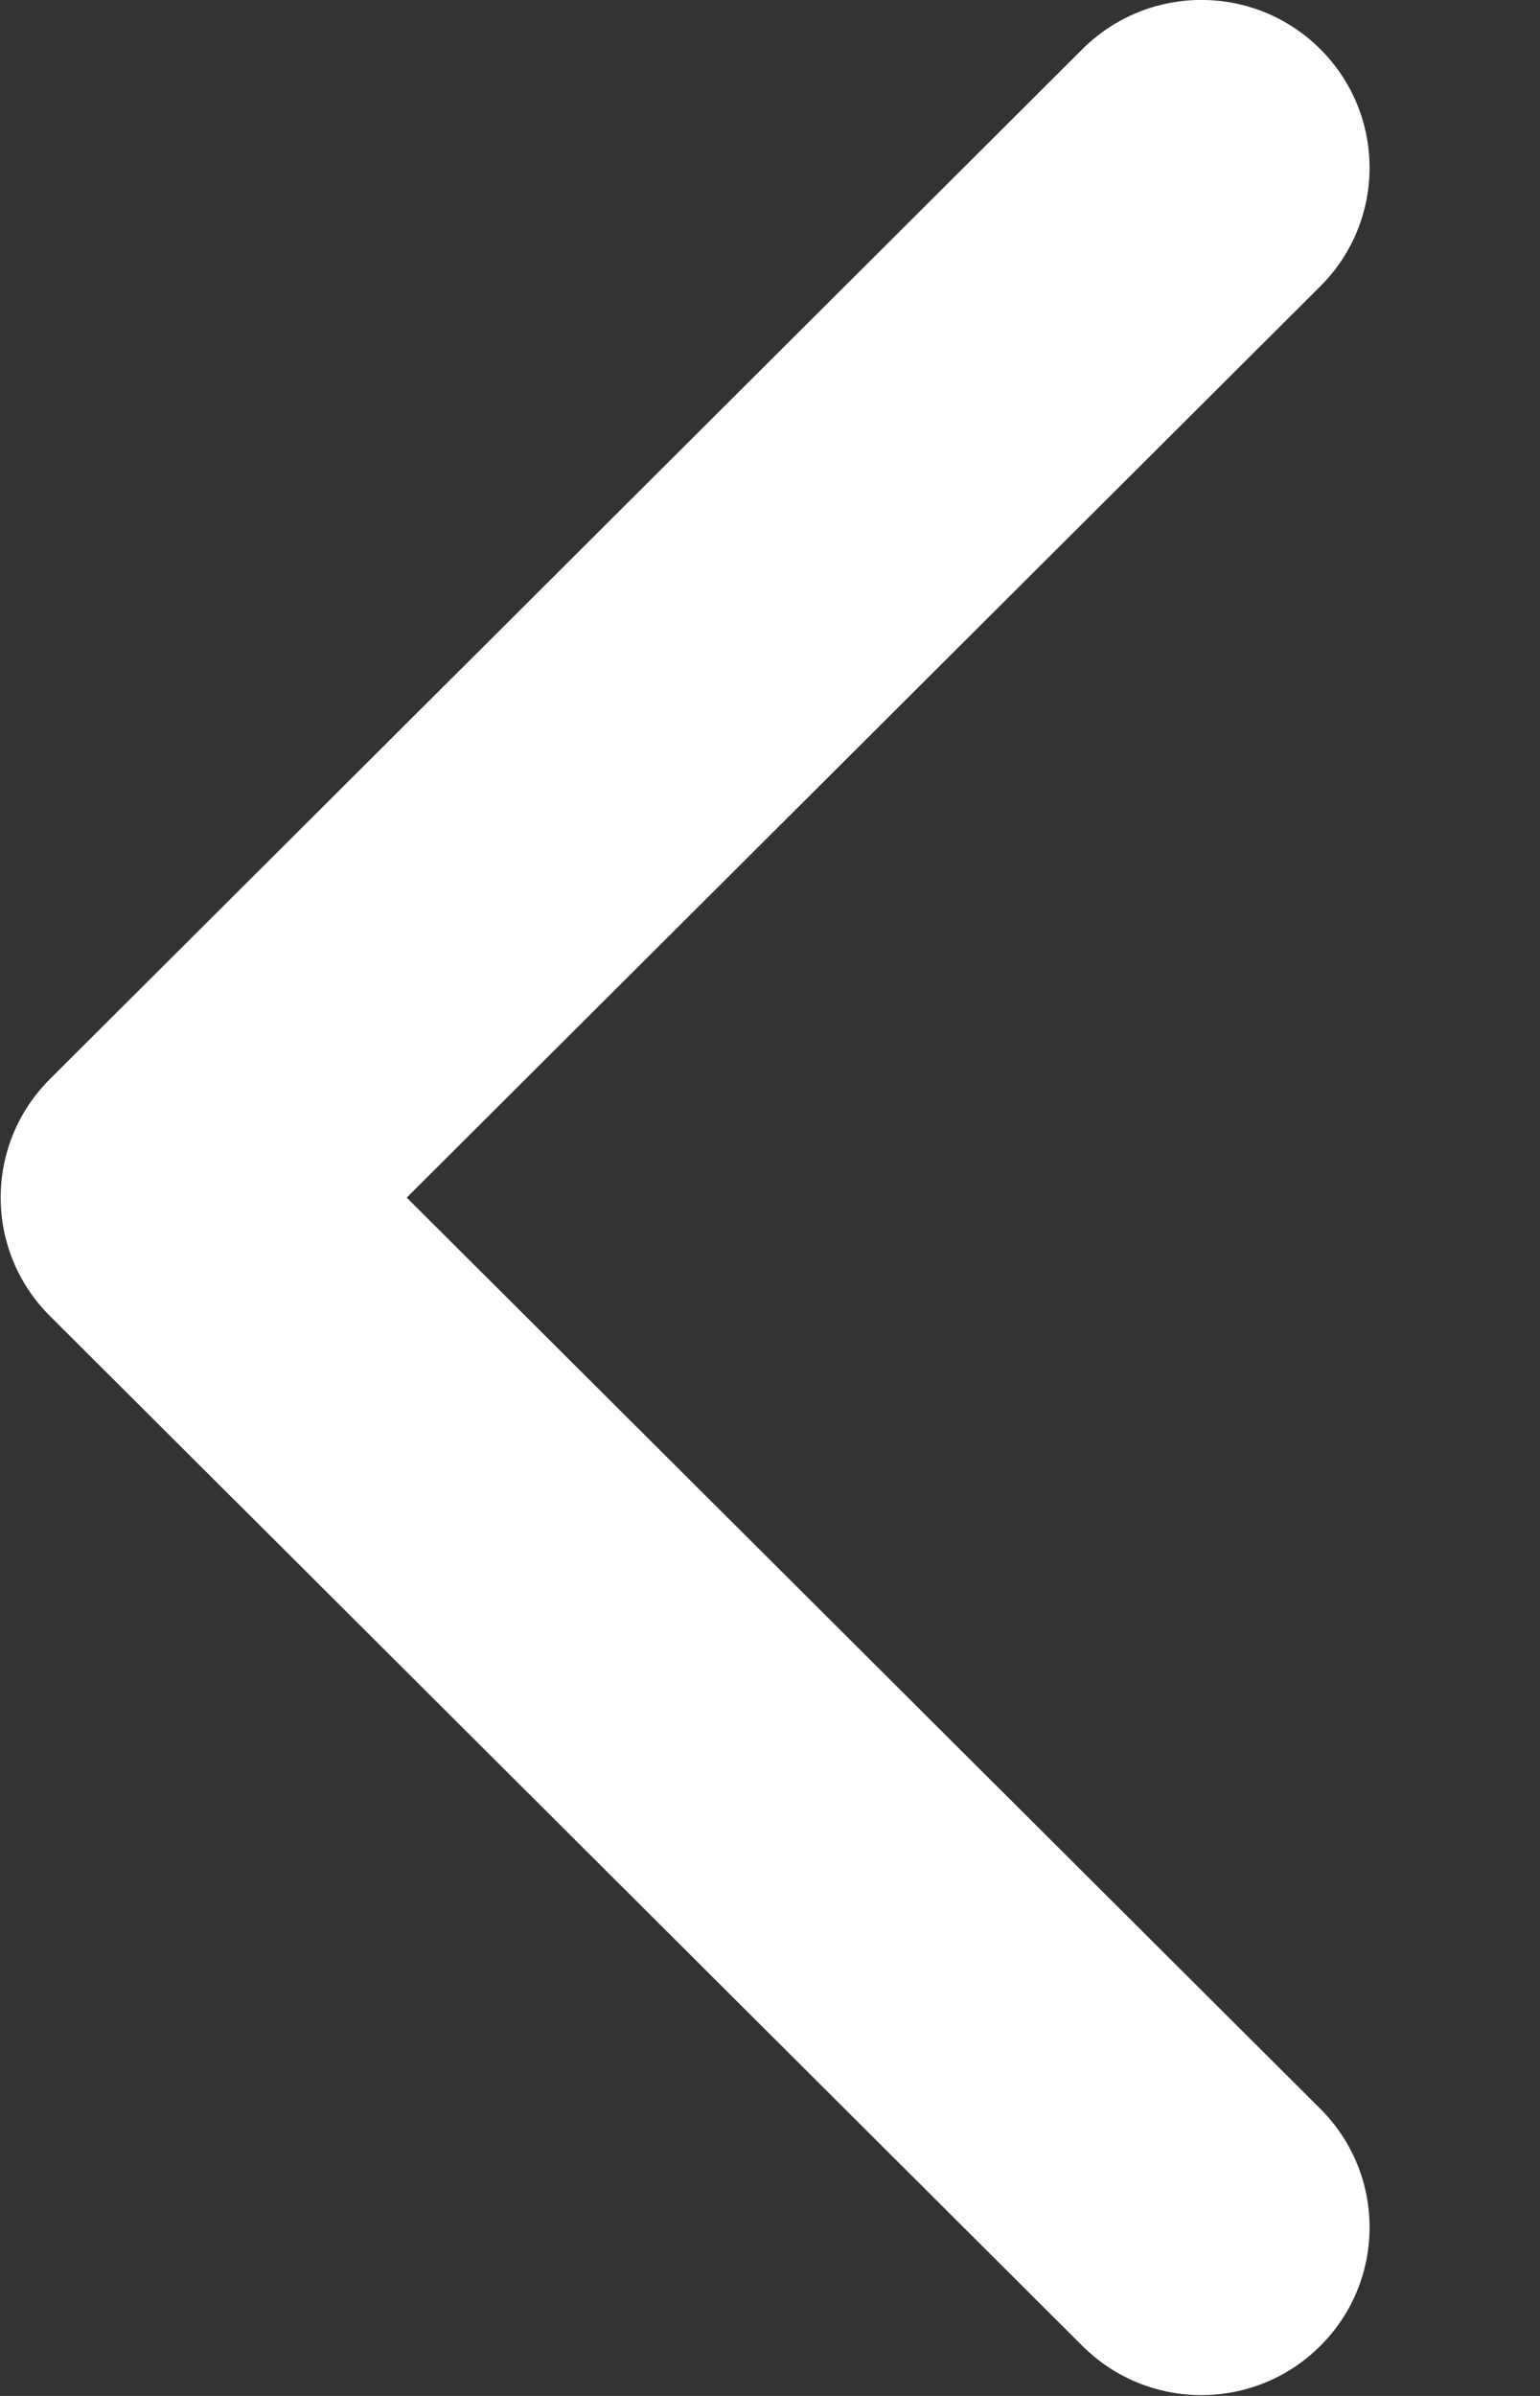 <svg width="9" height="14" viewBox="0 0 9 14" fill="none" xmlns="http://www.w3.org/2000/svg">
<rect x="0" y="0" width="9" height="14" fill="#333333" stroke="none"/>
<path d="M0.292 6.305L6.326 0.287C6.71 -0.096 7.332 -0.096 7.716 0.287C8.1 0.67 8.1 1.29 7.716 1.673L2.377 6.998L7.716 12.322C8.1 12.705 8.1 13.325 7.716 13.708C7.332 14.091 6.71 14.091 6.326 13.708L0.292 7.69C0.1 7.499 0.004 7.248 0.004 6.998C0.004 6.747 0.1 6.496 0.292 6.305Z" fill="white"/>
</svg>
